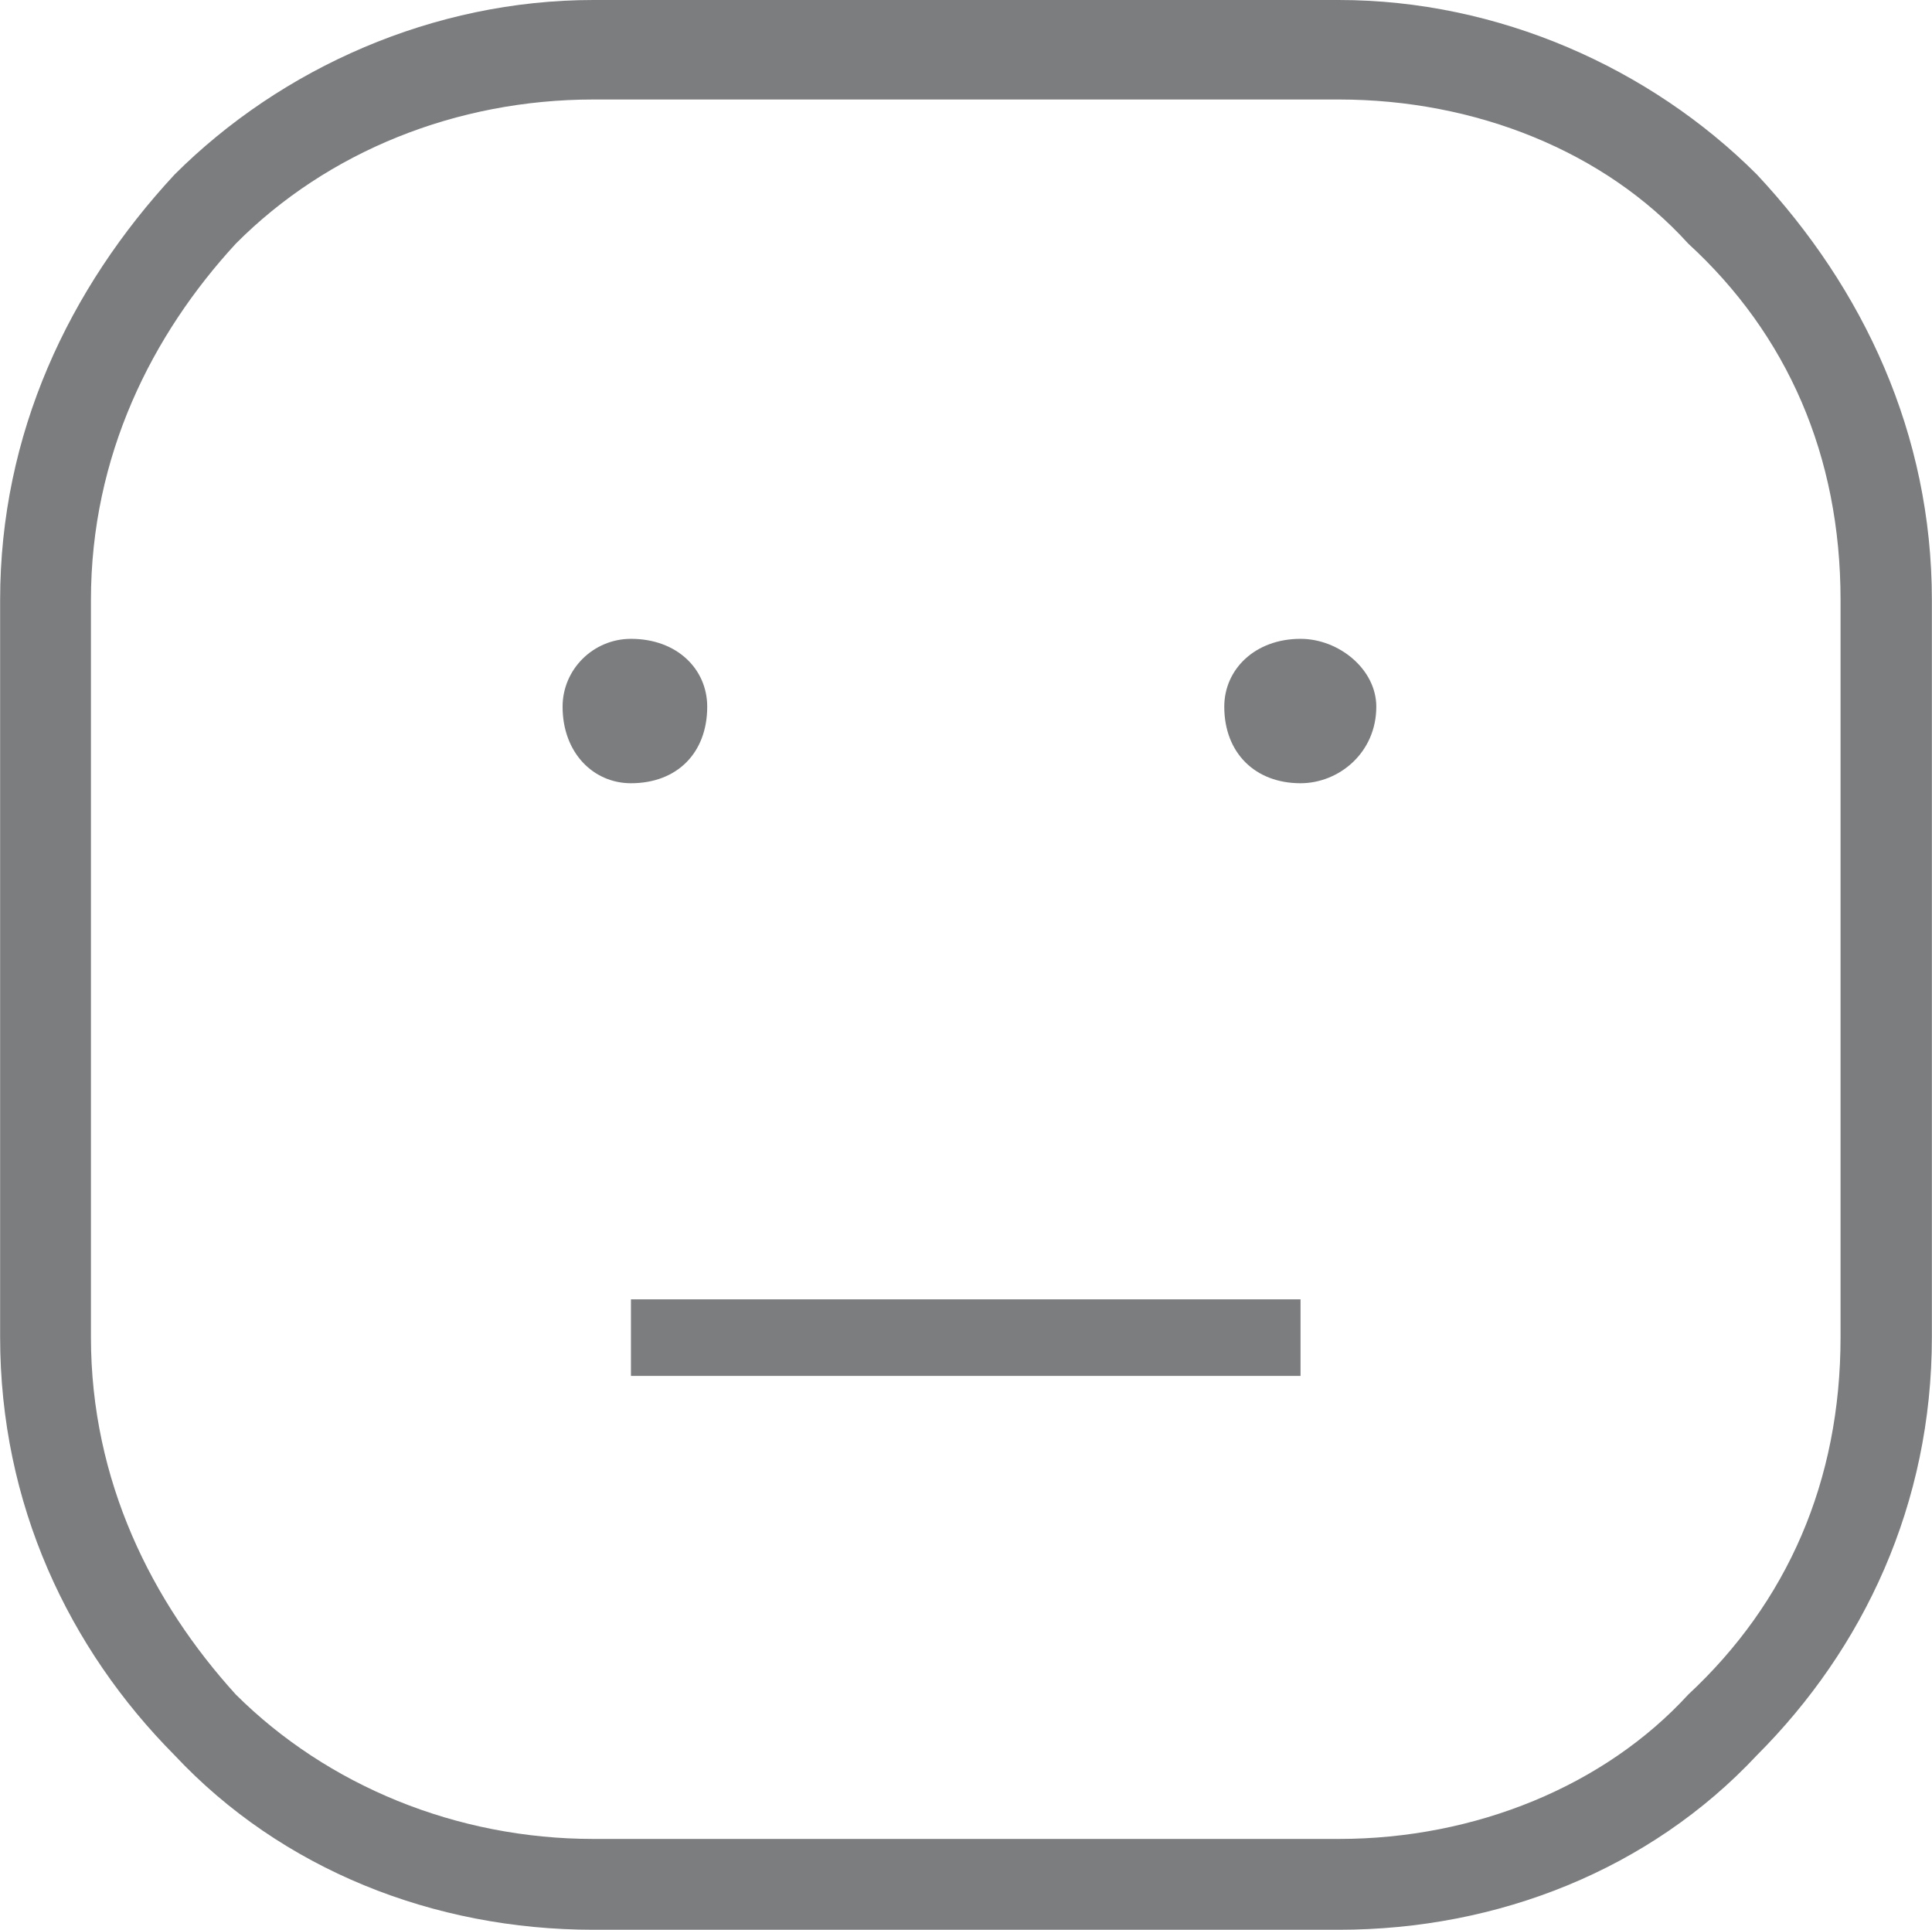 <?xml version="1.0" encoding="UTF-8"?>
<!DOCTYPE svg PUBLIC "-//W3C//DTD SVG 1.1//EN" "http://www.w3.org/Graphics/SVG/1.1/DTD/svg11.dtd">
<!-- Creator: CorelDRAW X8 -->
<svg xmlns="http://www.w3.org/2000/svg" xml:space="preserve" width="7.574in" height="7.564in" version="1.1" style="shape-rendering:geometricPrecision; text-rendering:geometricPrecision; image-rendering:optimizeQuality; fill-rule:evenodd; clip-rule:evenodd"
viewBox="0 0 7573 7564"
 xmlns:xlink="http://www.w3.org/1999/xlink">
 <defs>
  <style type="text/css">
   <![CDATA[
    .fil0 {fill:#7B7D7F}
   ]]>
  </style>
 </defs>
 <g id="Layer_x0020_1">

  <path class="fil0" d="M2326 0l2922 0c625,0 1221,266 1639,684 418,447 686,1017 686,1668l0 2889c0,655 -268,1221 -686,1639 -418,447 -1014,684 -1639,684l-2922 0c-627,0 -1223,-237 -1642,-684 -415,-418 -684,-984 -684,-1639l0 -2889c0,-651 269,-1221 684,-1668 419,-418 1015,-684 1642,-684l0 0zm2922 390l-2922 0c-537,0 -1043,204 -1402,565 -328,356 -568,831 -568,1397l0 2889c0,565 240,1040 568,1401 359,357 865,566 1402,566l2922 0c537,0 1043,-209 1370,-566 388,-361 597,-836 597,-1401l0 -2889c0,-566 -209,-1041 -597,-1397 -327,-361 -833,-565 -1370,-565l0 0zm-2775 4703l2625 0 0 300 -2625 0 0 -300zm299 -2323c0,-147 -118,-266 -299,-266 -147,0 -268,119 -268,266 0,181 121,300 268,300 181,0 299,-119 299,-300l0 0zm2326 -266c-178,0 -299,119 -299,266 0,181 121,300 299,300 150,0 297,-119 297,-300 0,-147 -147,-266 -297,-266l0 0z"/>
 </g>
</svg>
